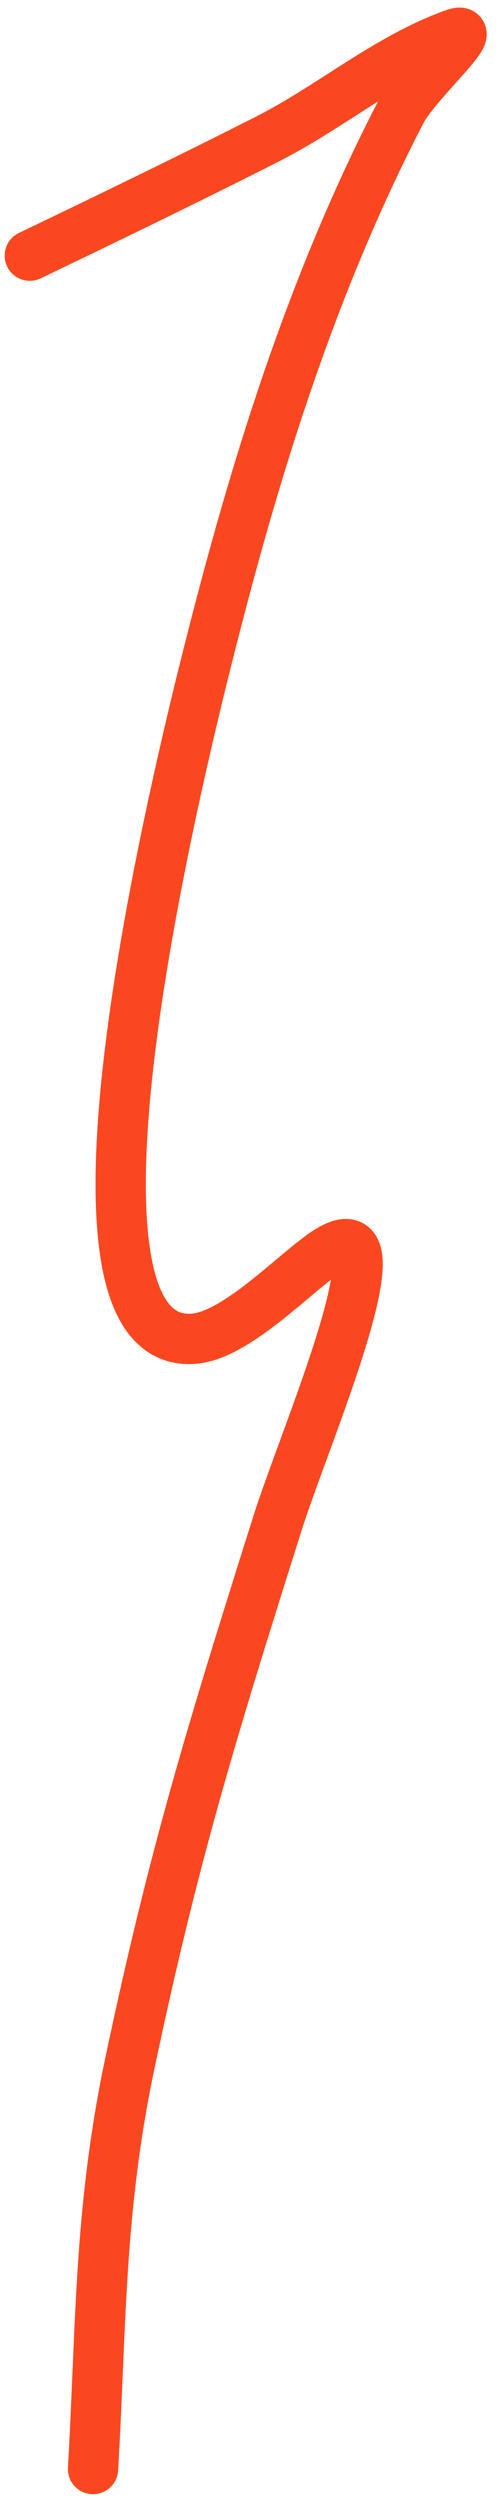 <svg width="30" height="149" viewBox="0 0 30 149" fill="none" xmlns="http://www.w3.org/2000/svg">
<path d="M1.778 15.237C6.515 12.962 11.247 10.672 15.934 8.296C19.741 6.365 23.078 3.462 27.096 2.023C28.837 1.4 24.806 4.951 23.954 6.591C19.246 15.652 15.991 25.405 13.383 35.248C12.381 39.031 1.253 80.442 11.511 79.795C14.129 79.63 17.71 75.712 19.582 74.548C24.277 71.631 18.196 85.566 16.535 90.834C12.681 103.05 10.393 110.426 7.749 122.959C5.891 131.767 6.045 138.606 5.548 147.158" stroke="#FB471F" stroke-width="3" stroke-linecap="round"/>
</svg>
